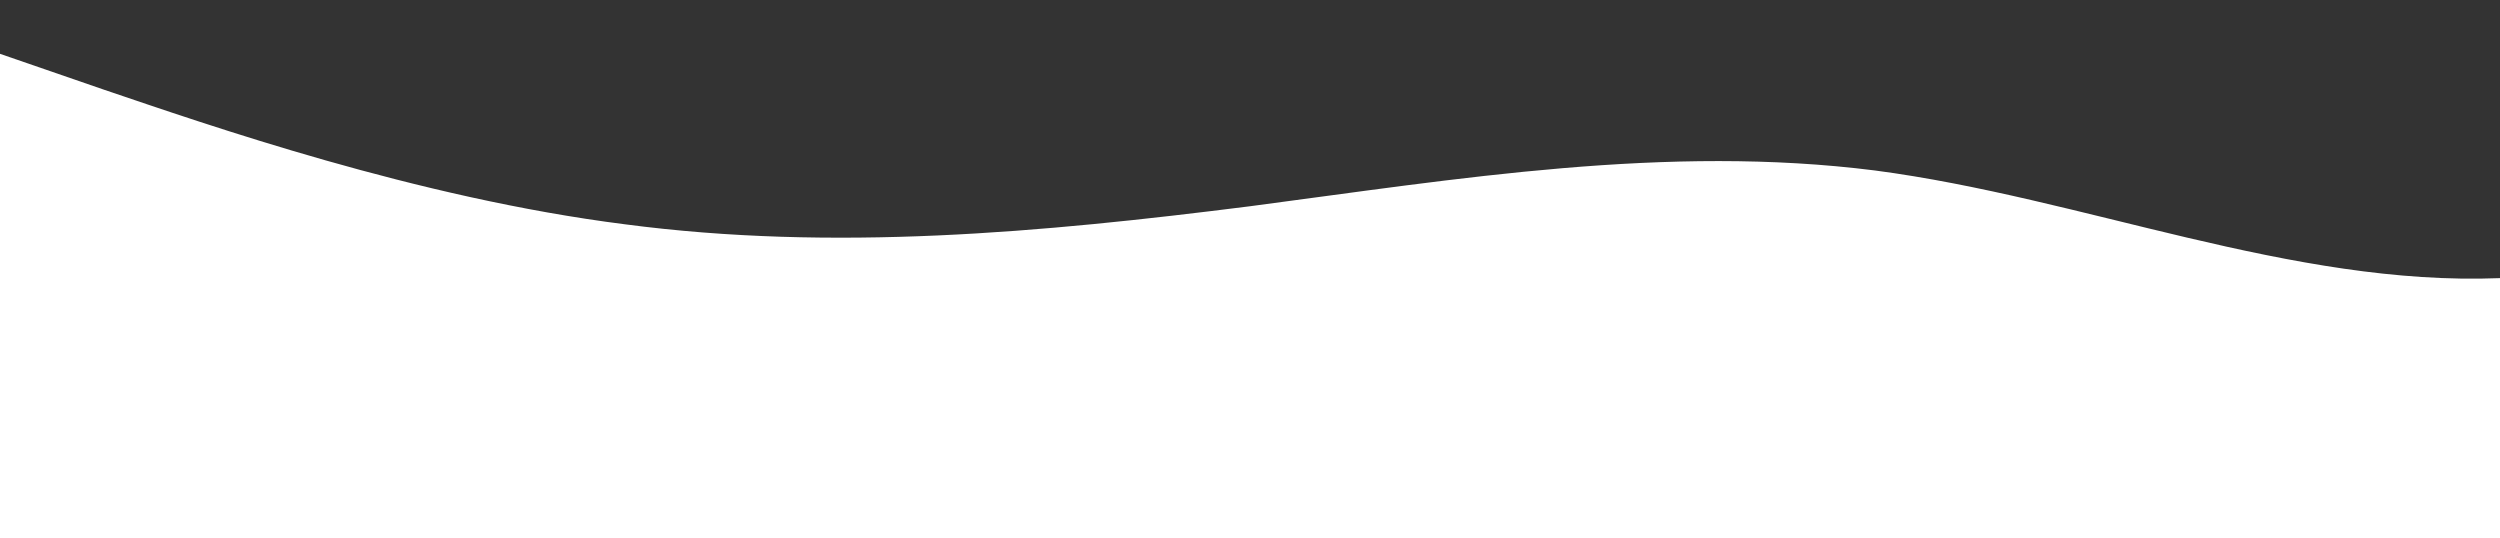 <svg id="wave" viewBox="0 0 1440 310" version="1.1" xmlns="http://www.w3.org/2000/svg"><rect x="0" y="0" width="1440" height="310" fill="#333333" stroke="none"/><path style="transform:translate(0, 0px); opacity:1" fill="#FFF" d="M0,31L60,51.7C120,72,240,114,360,129.2C480,145,600,134,720,118.8C840,103,960,83,1080,98.2C1200,114,1320,165,1440,160.2C1560,155,1680,93,1800,62C1920,31,2040,31,2160,31C2280,31,2400,31,2520,72.3C2640,114,2760,196,2880,191.2C3000,186,3120,93,3240,62C3360,31,3480,62,3600,67.2C3720,72,3840,52,3960,77.5C4080,103,4200,176,4320,180.8C4440,186,4560,124,4680,113.7C4800,103,4920,145,5040,170.5C5160,196,5280,207,5400,180.8C5520,155,5640,93,5760,77.5C5880,62,6000,93,6120,129.2C6240,165,6360,207,6480,191.2C6600,176,6720,103,6840,98.2C6960,93,7080,155,7200,175.7C7320,196,7440,176,7560,180.8C7680,186,7800,217,7920,237.7C8040,258,8160,269,8280,258.3C8400,248,8520,217,8580,201.5L8640,186L8640,310L8580,310C8520,310,8400,310,8280,310C8160,310,8040,310,7920,310C7800,310,7680,310,7560,310C7440,310,7320,310,7200,310C7080,310,6960,310,6840,310C6720,310,6600,310,6480,310C6360,310,6240,310,6120,310C6000,310,5880,310,5760,310C5640,310,5520,310,5400,310C5280,310,5160,310,5040,310C4920,310,4800,310,4680,310C4560,310,4440,310,4320,310C4200,310,4080,310,3960,310C3840,310,3720,310,3600,310C3480,310,3360,310,3240,310C3120,310,3000,310,2880,310C2760,310,2640,310,2520,310C2400,310,2280,310,2160,310C2040,310,1920,310,1800,310C1680,310,1560,310,1440,310C1320,310,1200,310,1080,310C960,310,840,310,720,310C600,310,480,310,360,310C240,310,120,310,60,310L0,310Z"/></svg>